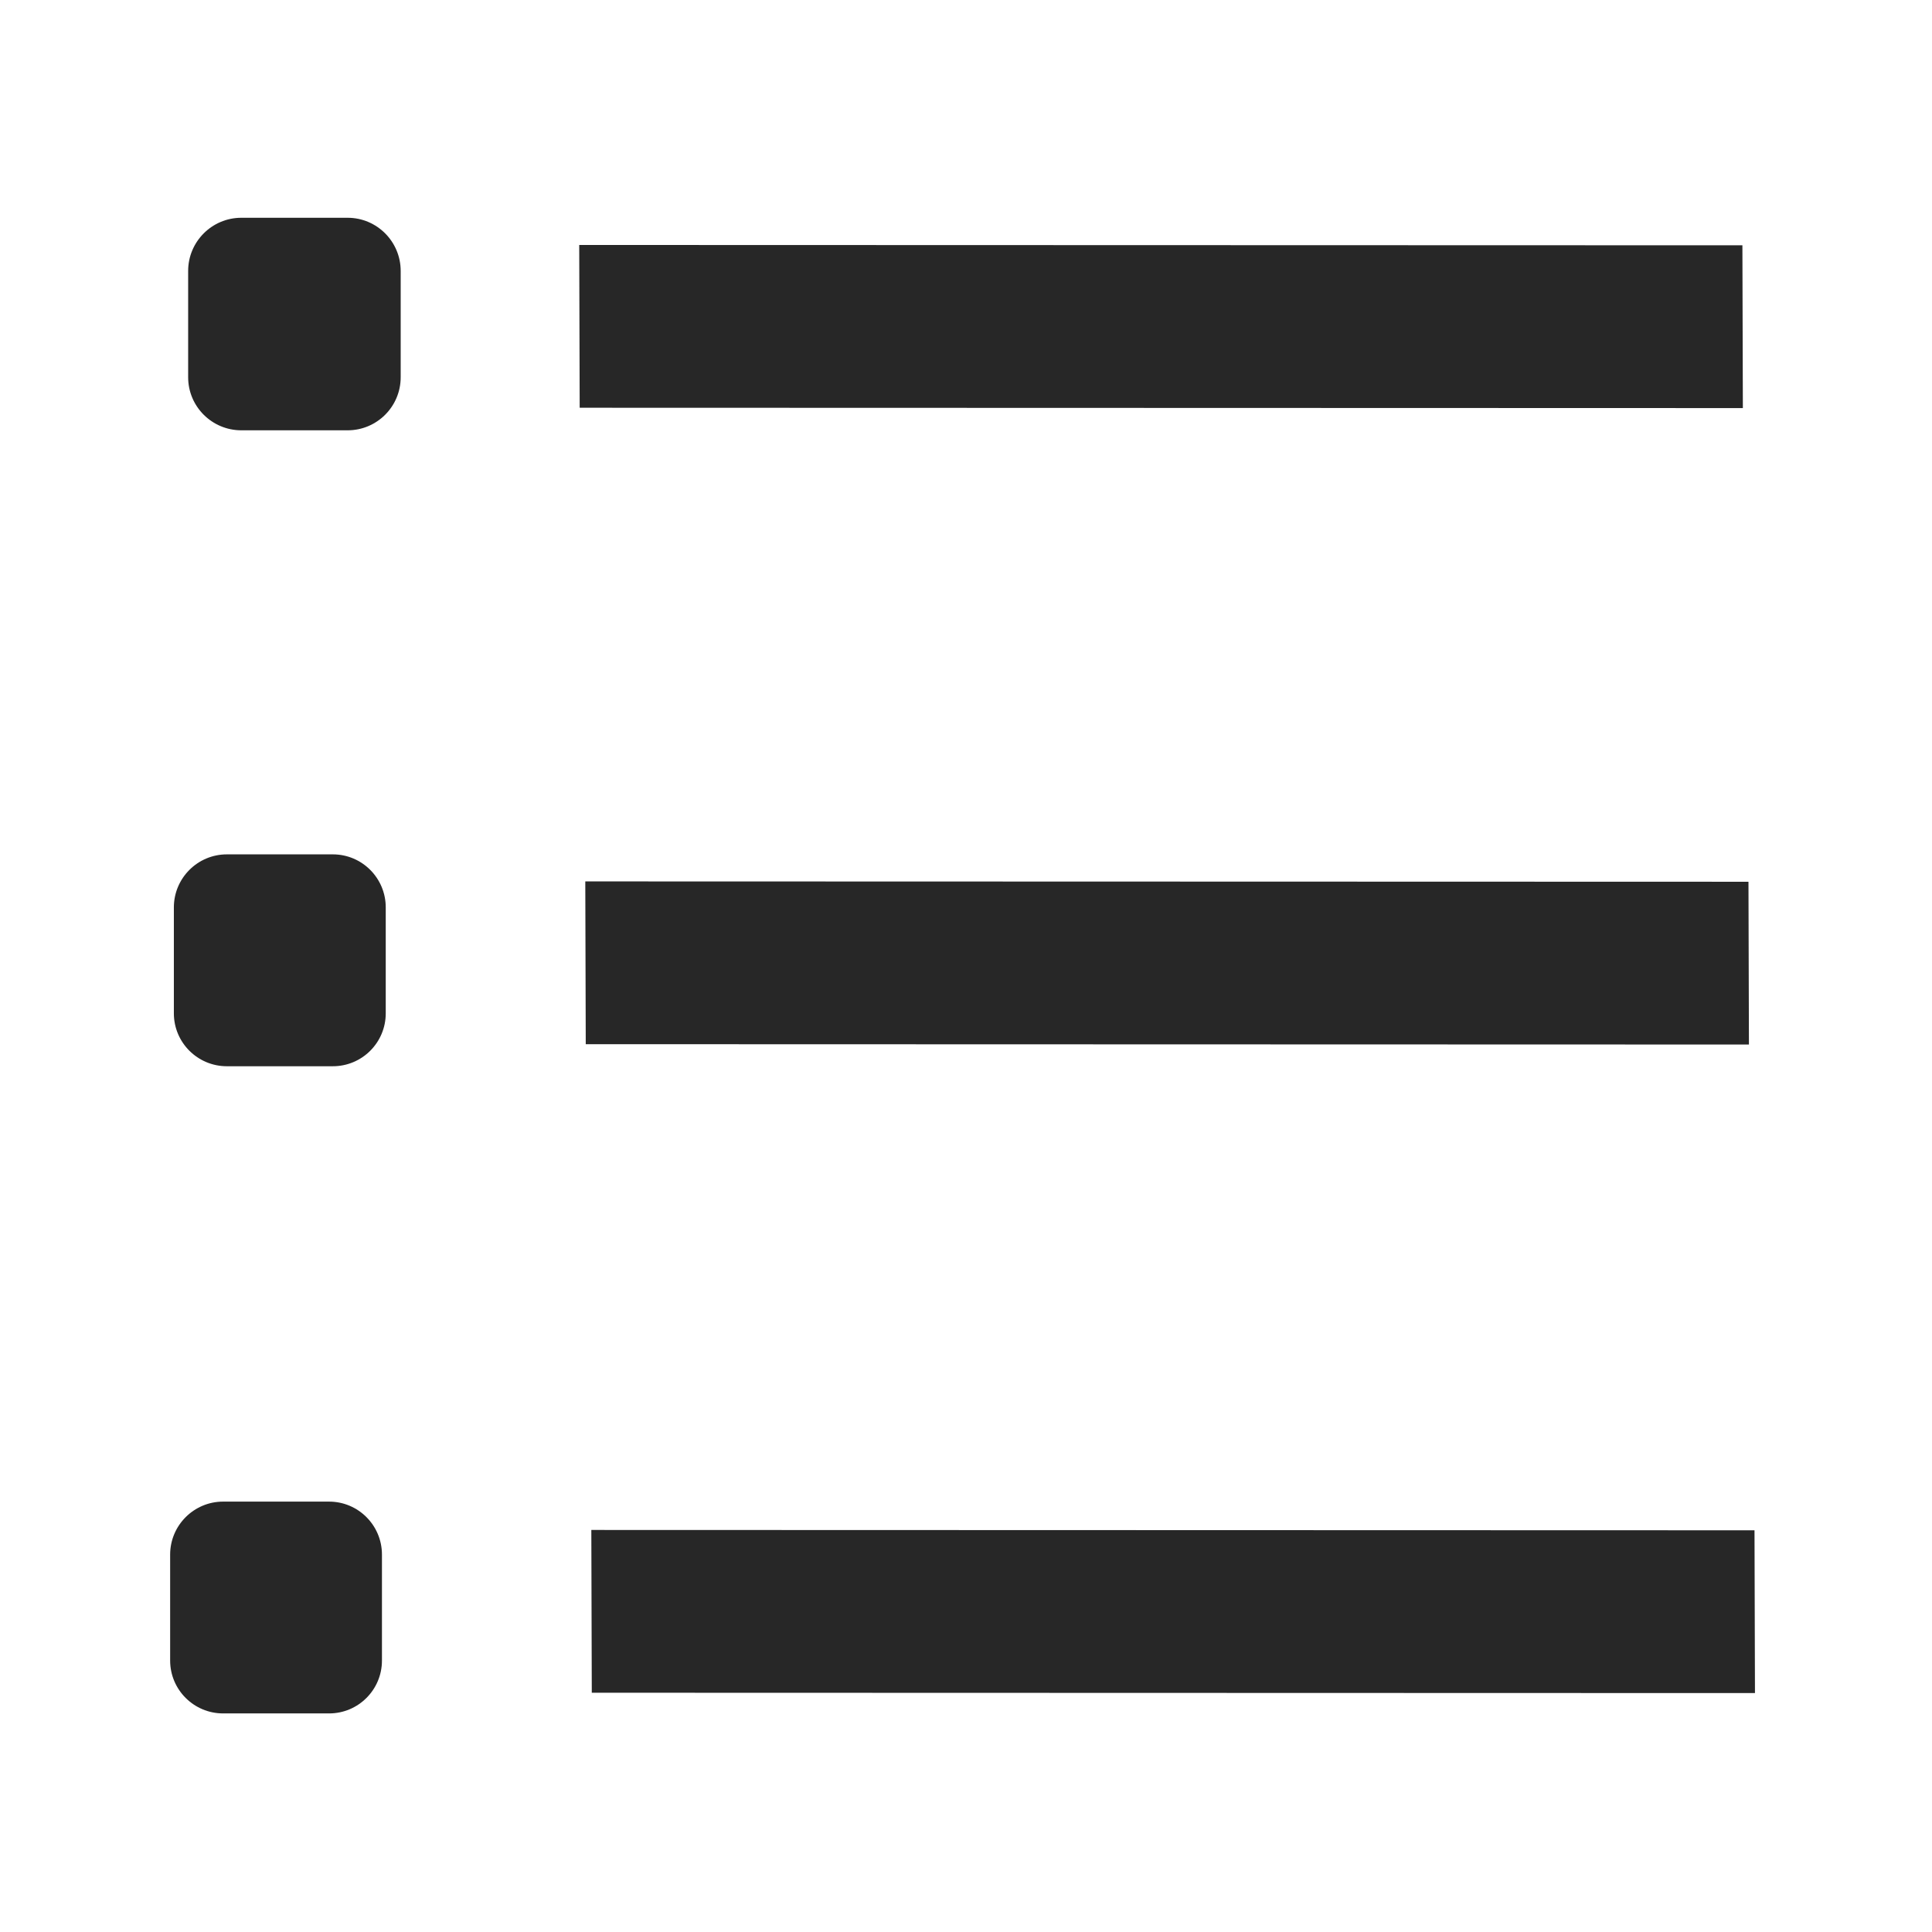<?xml version="1.0" encoding="UTF-8" standalone="no"?>
<!DOCTYPE svg PUBLIC "-//W3C//DTD SVG 1.1//EN" "http://www.w3.org/Graphics/SVG/1.1/DTD/svg11.dtd">
<svg width="100%" height="100%" viewBox="0 0 64 64" version="1.1" xmlns="http://www.w3.org/2000/svg" xmlns:xlink="http://www.w3.org/1999/xlink" xml:space="preserve" xmlns:serif="http://www.serif.com/" style="fill-rule:evenodd;clip-rule:evenodd;stroke-linejoin:round;stroke-miterlimit:1.5;">
    <g transform="matrix(1,0,0,1,-524.215,-167.86)">
        <g id="Bullet-List" serif:id="Bullet List" transform="matrix(1,0,0,1,524.215,167.86)">
            <rect x="0" y="0" width="64" height="64" style="fill:none;"/>
            <g transform="matrix(3.237,0,4.6015e-34,3.237,-1105.12,-375.422)">
                <path d="M345.503,118.751C345.503,118.451 345.26,118.207 344.96,118.207L343.872,118.207C343.572,118.207 343.328,118.451 343.328,118.751L343.328,119.839C343.328,120.139 343.572,120.382 343.872,120.382L344.96,120.382C345.26,120.382 345.503,120.139 345.503,119.839L345.503,118.751Z" style="fill:rgb(39,39,39);"/>
            </g>
            <g transform="matrix(3.227,0,0,3.227,-1102.16,-353.152)">
                <path d="M345.503,118.751C345.503,118.451 345.26,118.207 344.96,118.207L343.872,118.207C343.572,118.207 343.328,118.451 343.328,118.751L343.328,119.839C343.328,120.139 343.572,120.382 343.872,120.382L344.96,120.382C345.26,120.382 345.503,120.139 345.503,119.839L345.503,118.751Z" style="fill:rgb(39,39,39);"/>
            </g>
            <g transform="matrix(3.226,0,0,3.226,-1101.94,-331.593)">
                <path d="M345.503,118.751C345.503,118.451 345.26,118.207 344.96,118.207L343.872,118.207C343.572,118.207 343.328,118.451 343.328,118.751L343.328,119.839C343.328,120.139 343.572,120.382 343.872,120.382L344.96,120.382C345.26,120.382 345.503,120.139 345.503,119.839L345.503,118.751Z" style="fill:rgb(39,39,39);"/>
            </g>
            <g transform="matrix(1.162,0.002,0.002,1.254,-252.62,-48.705)">
                <path d="M266.999,47.044L233.839,47.088" style="fill:none;stroke:rgb(39,39,39);stroke-width:4.3px;"/>
            </g>
            <g transform="matrix(1.162,0.002,0.002,1.254,-252.219,-6.138)">
                <path d="M266.999,47.044L233.839,47.088" style="fill:none;stroke:rgb(39,39,39);stroke-width:4.3px;"/>
            </g>
            <g transform="matrix(1.162,0.002,0.002,1.254,-252.419,-27.622)">
                <path d="M266.999,47.044L233.839,47.088" style="fill:none;stroke:rgb(39,39,39);stroke-width:4.3px;"/>
            </g>
        </g>
    </g>
</svg>

